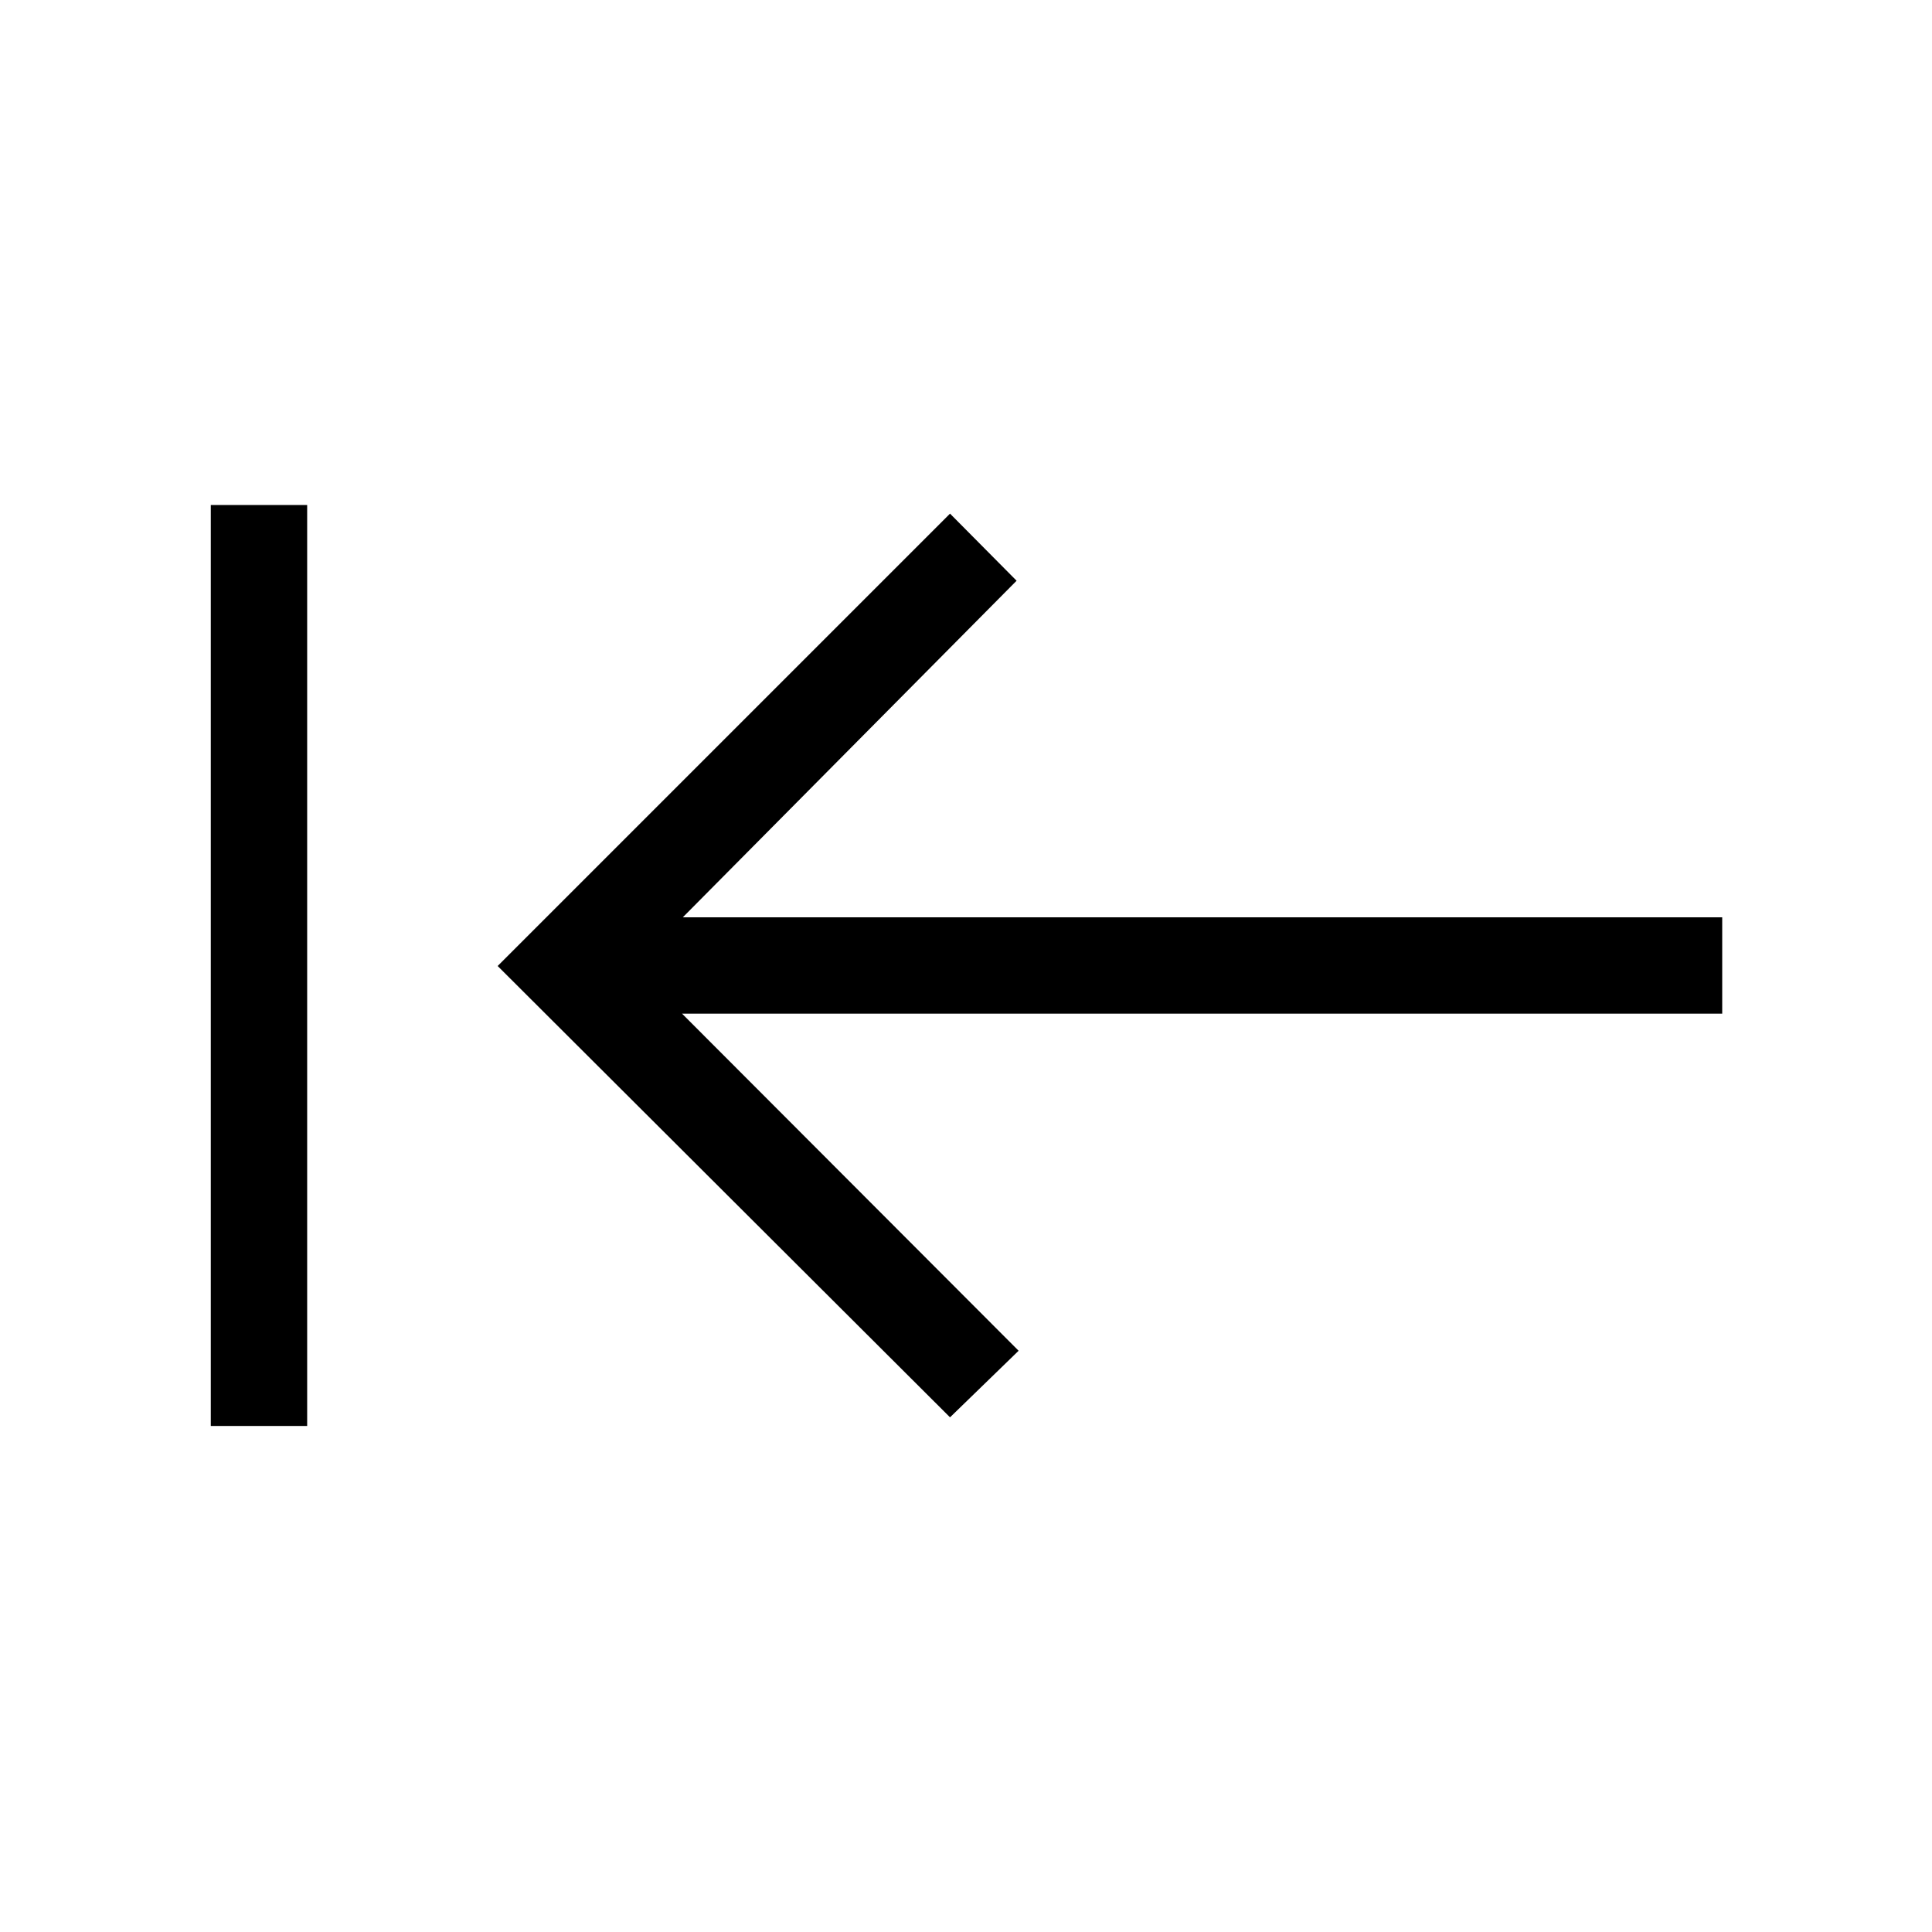 <svg xmlns="http://www.w3.org/2000/svg" height="40" viewBox="0 -960 960 960" width="40"><path d="M152.63-251.45h-47.89v-457.63h47.89v457.63Zm319.43-4.29L247.28-480l224.78-224.78 33.08 33.34L339.29-504.2h516.47v47.88H338.91l167.23 167.5-34.08 33.08Z"/></svg>